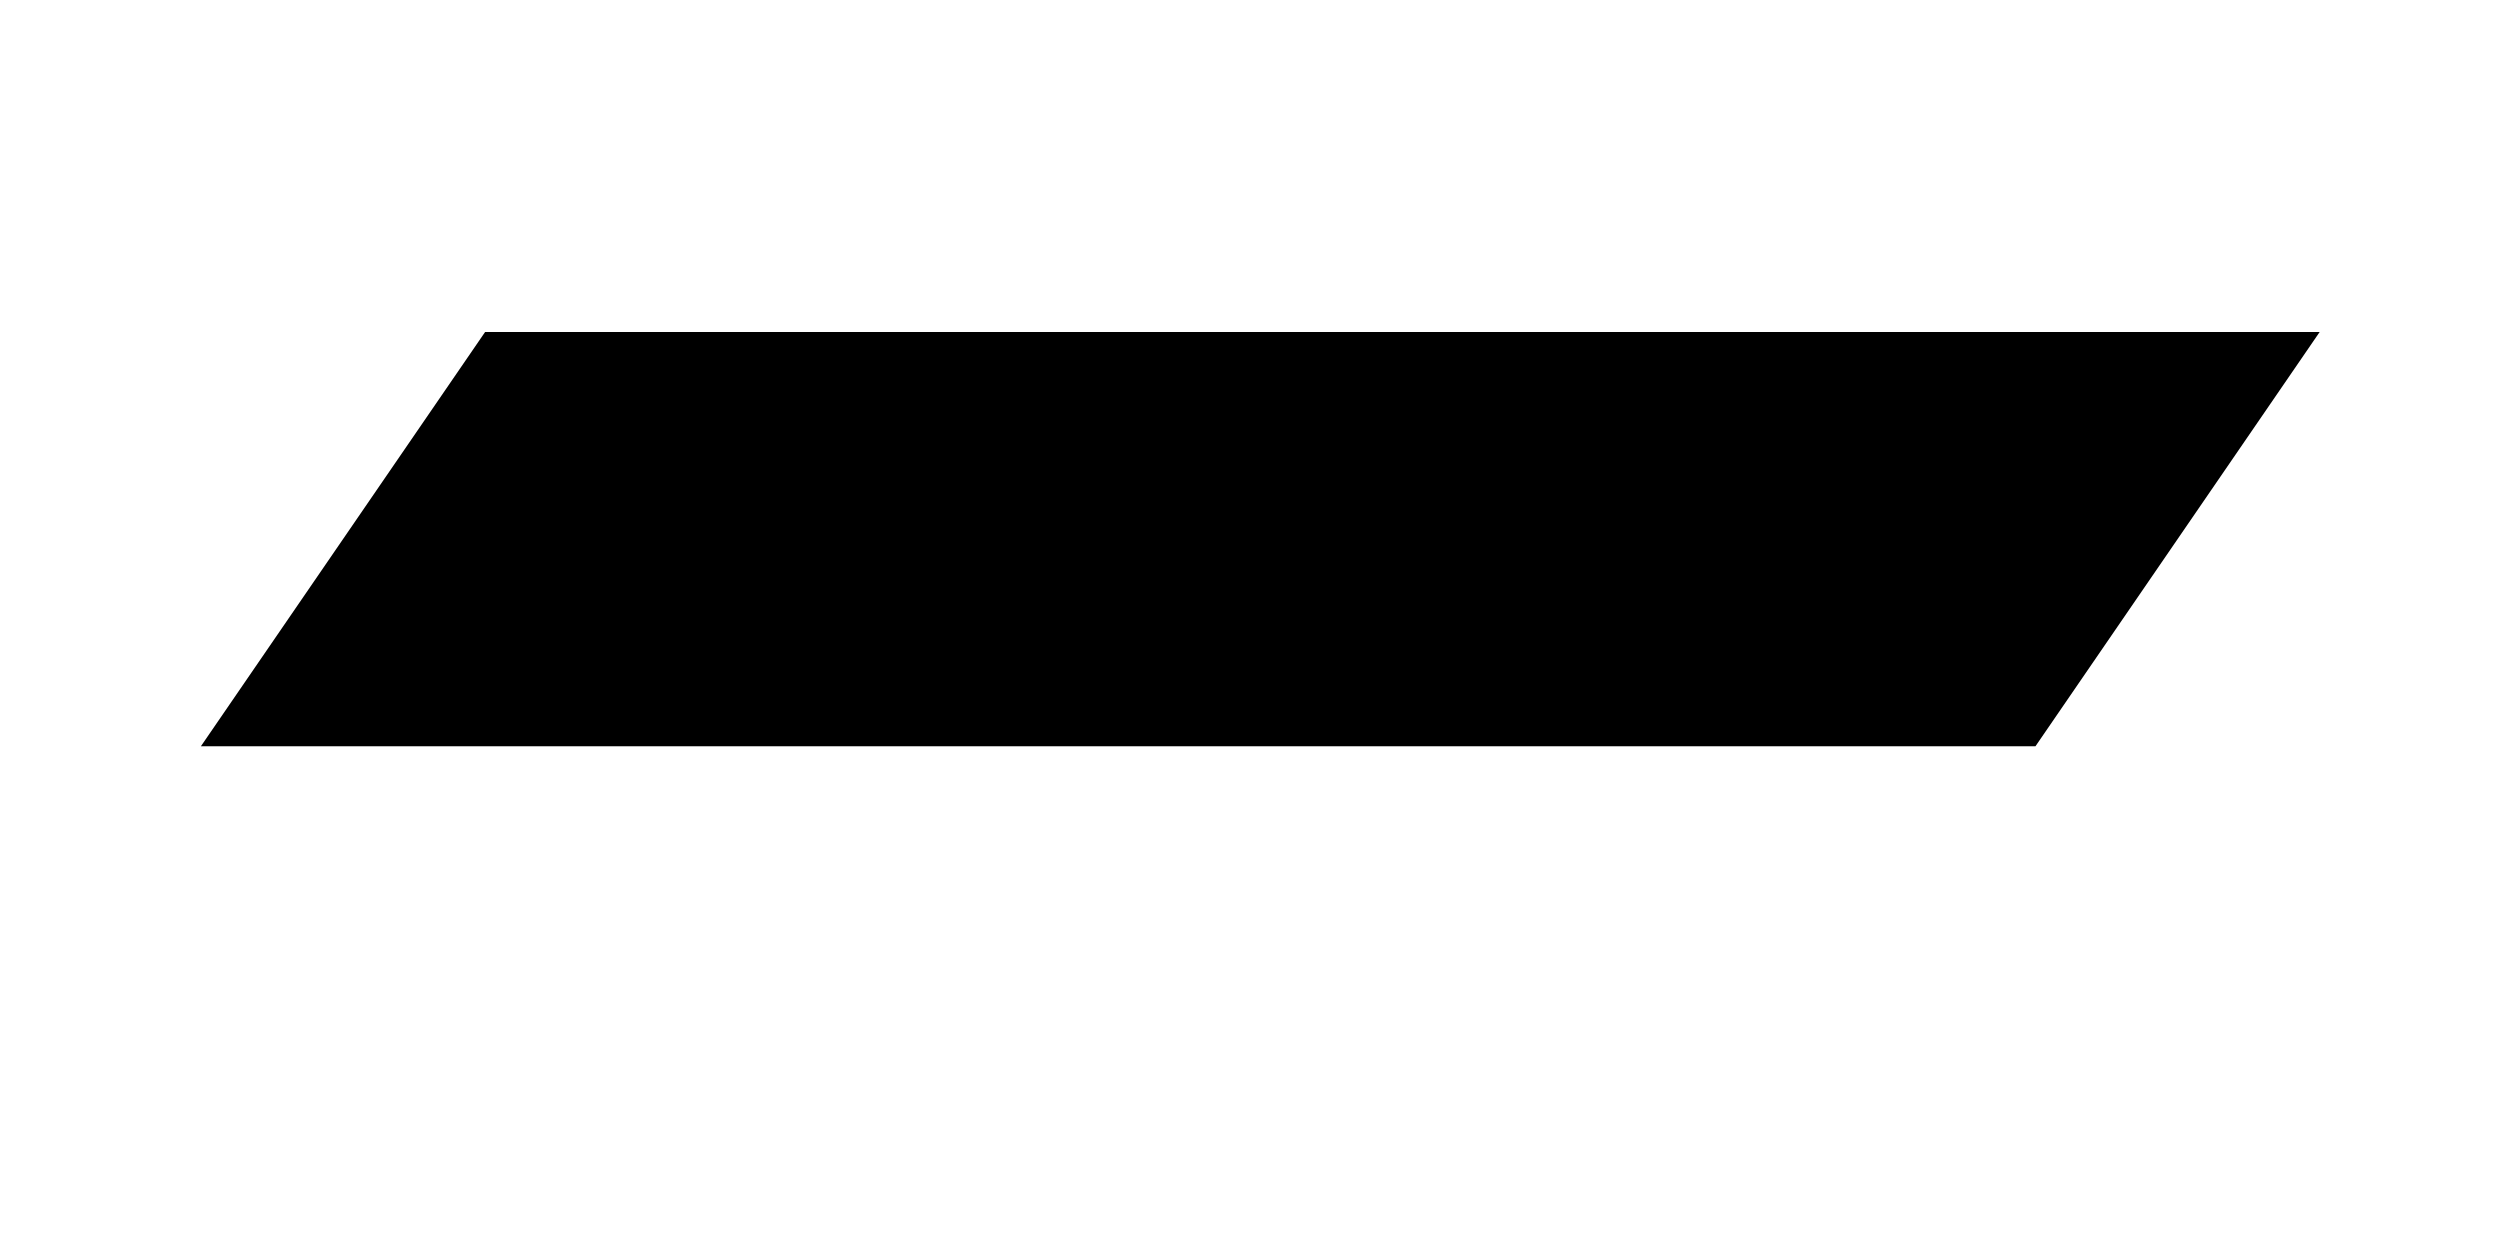<?xml version="1.0" encoding="UTF-8" standalone="no"?>
<svg
   xmlns:dc="http://purl.org/dc/elements/1.1/"
   xmlns:cc="http://creativecommons.org/ns#"
   xmlns:rdf="http://www.w3.org/1999/02/22-rdf-syntax-ns#"
   xmlns:svg="http://www.w3.org/2000/svg"
   xmlns="http://www.w3.org/2000/svg"
   xmlns:sodipodi="http://sodipodi.sourceforge.net/DTD/sodipodi-0.dtd"
   xmlns:inkscape="http://www.inkscape.org/namespaces/inkscape"
   inkscape:export-ydpi="96"
   inkscape:export-xdpi="96"
   inkscape:export-filename="C:\Users\micha\Game Dev\Unity\Sound Barrier\Assets\UI_Sprites\PauseScreenButton.png"
   inkscape:version="1.0 (4035a4fb49, 2020-05-01)"
   sodipodi:docname="PauseScreenButton.svg"
   id="svg8"
   version="1.1"
   viewBox="0 0 1024 512"
   height="512mm"
   width="1024mm">
  <defs
     id="defs2" />
  <sodipodi:namedview
     inkscape:window-maximized="1"
     inkscape:window-y="-8"
     inkscape:window-x="-8"
     inkscape:window-height="1002"
     inkscape:window-width="1920"
     showgrid="false"
     inkscape:document-rotation="0"
     inkscape:current-layer="layer1"
     inkscape:document-units="mm"
     inkscape:cy="1031.0319"
     inkscape:cx="1803.2236"
     inkscape:zoom="0.175"
     inkscape:pageshadow="2"
     inkscape:pageopacity="0.0"
     borderopacity="1.0"
     bordercolor="#666666"
     pagecolor="#ffffff"
     id="base" />
  <g
     id="layer1"
     inkscape:groupmode="layer"
     inkscape:label="Layer 1">
    <rect
       transform="matrix(1,0,-0.566,0.825,0,0)"
       y="164.834"
       x="291.994"
       height="205.671"
       width="751.439"
       id="rect833"
       style="fill:#000000;stroke:none;stroke-width:4.936;stroke-miterlimit:4;stroke-dasharray:none;fill-opacity:1" />
  </g>
</svg>
